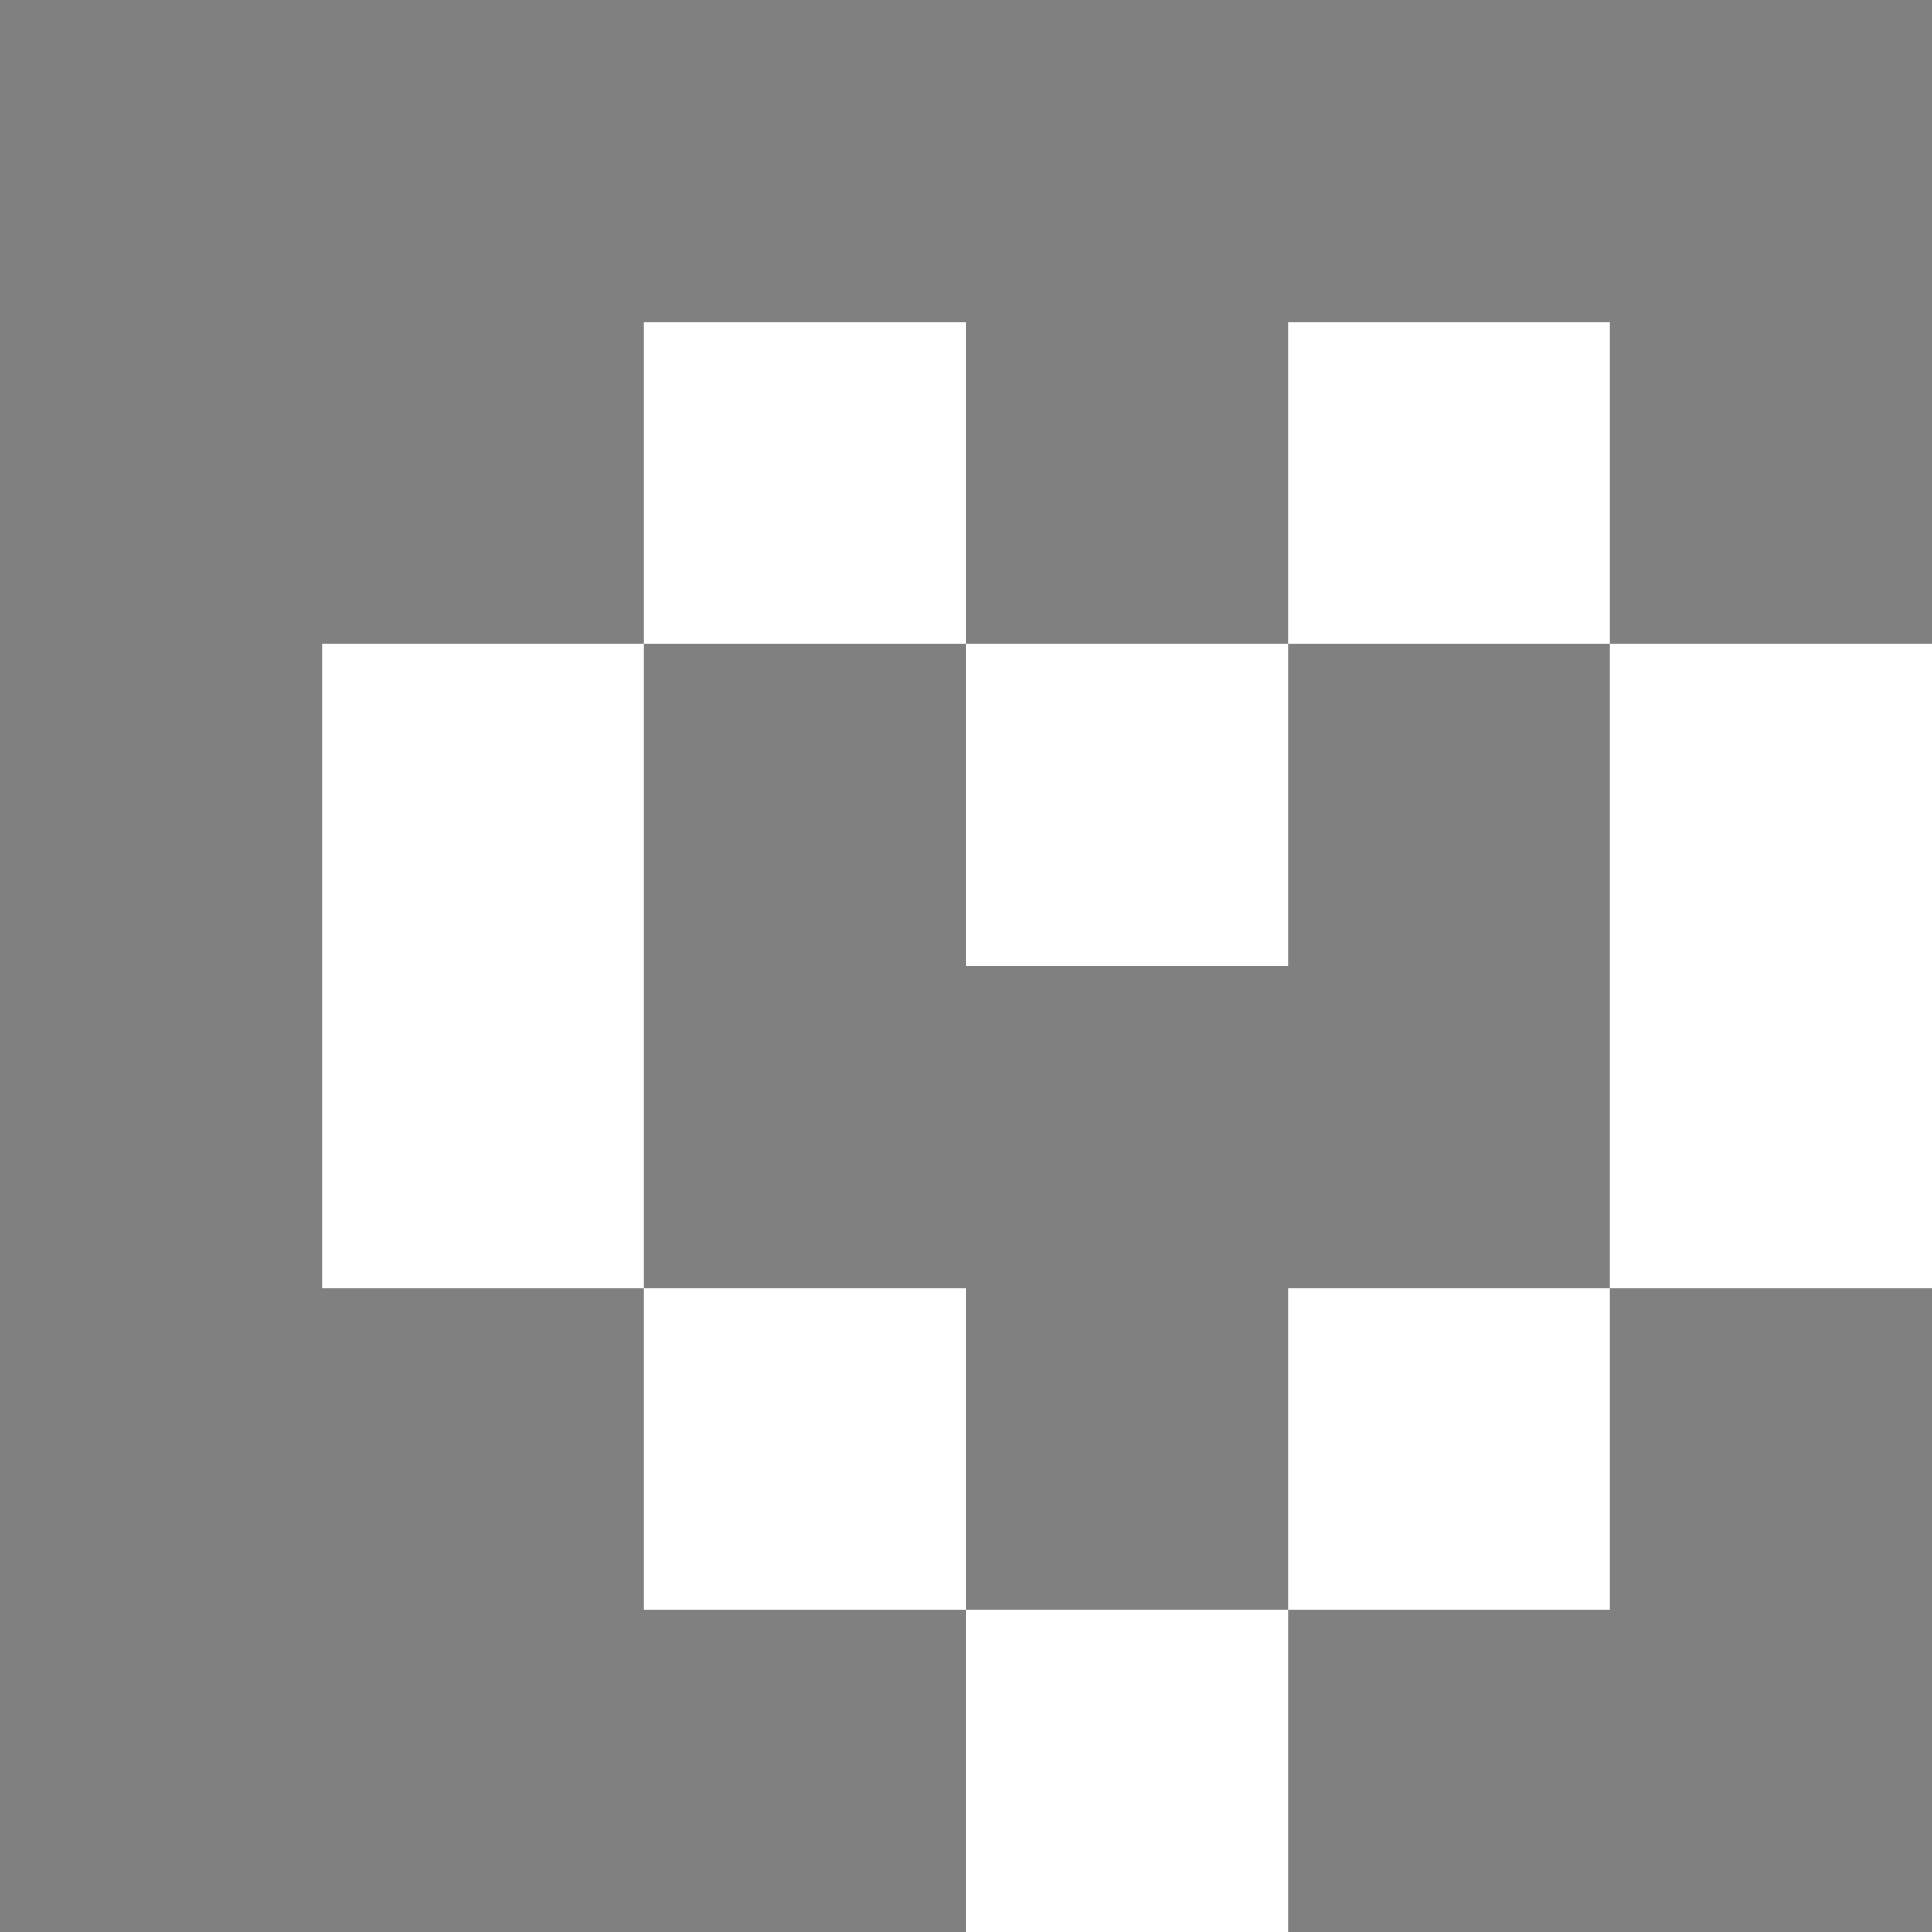 <svg xmlns="http://www.w3.org/2000/svg" viewBox="0 -0.5 6 6" shape-rendering="crispEdges">
<rect x="0" y="-0.5" width="6" height="6" fill="#808080" stroke="none"/>
<path stroke="#ffffff" d="M2 1h1M4 1h1M1 2h1M3 2h1M5 2h1M1 3h1M5 3h1M2 4h1M4 4h1M3 5h1" />
</svg>